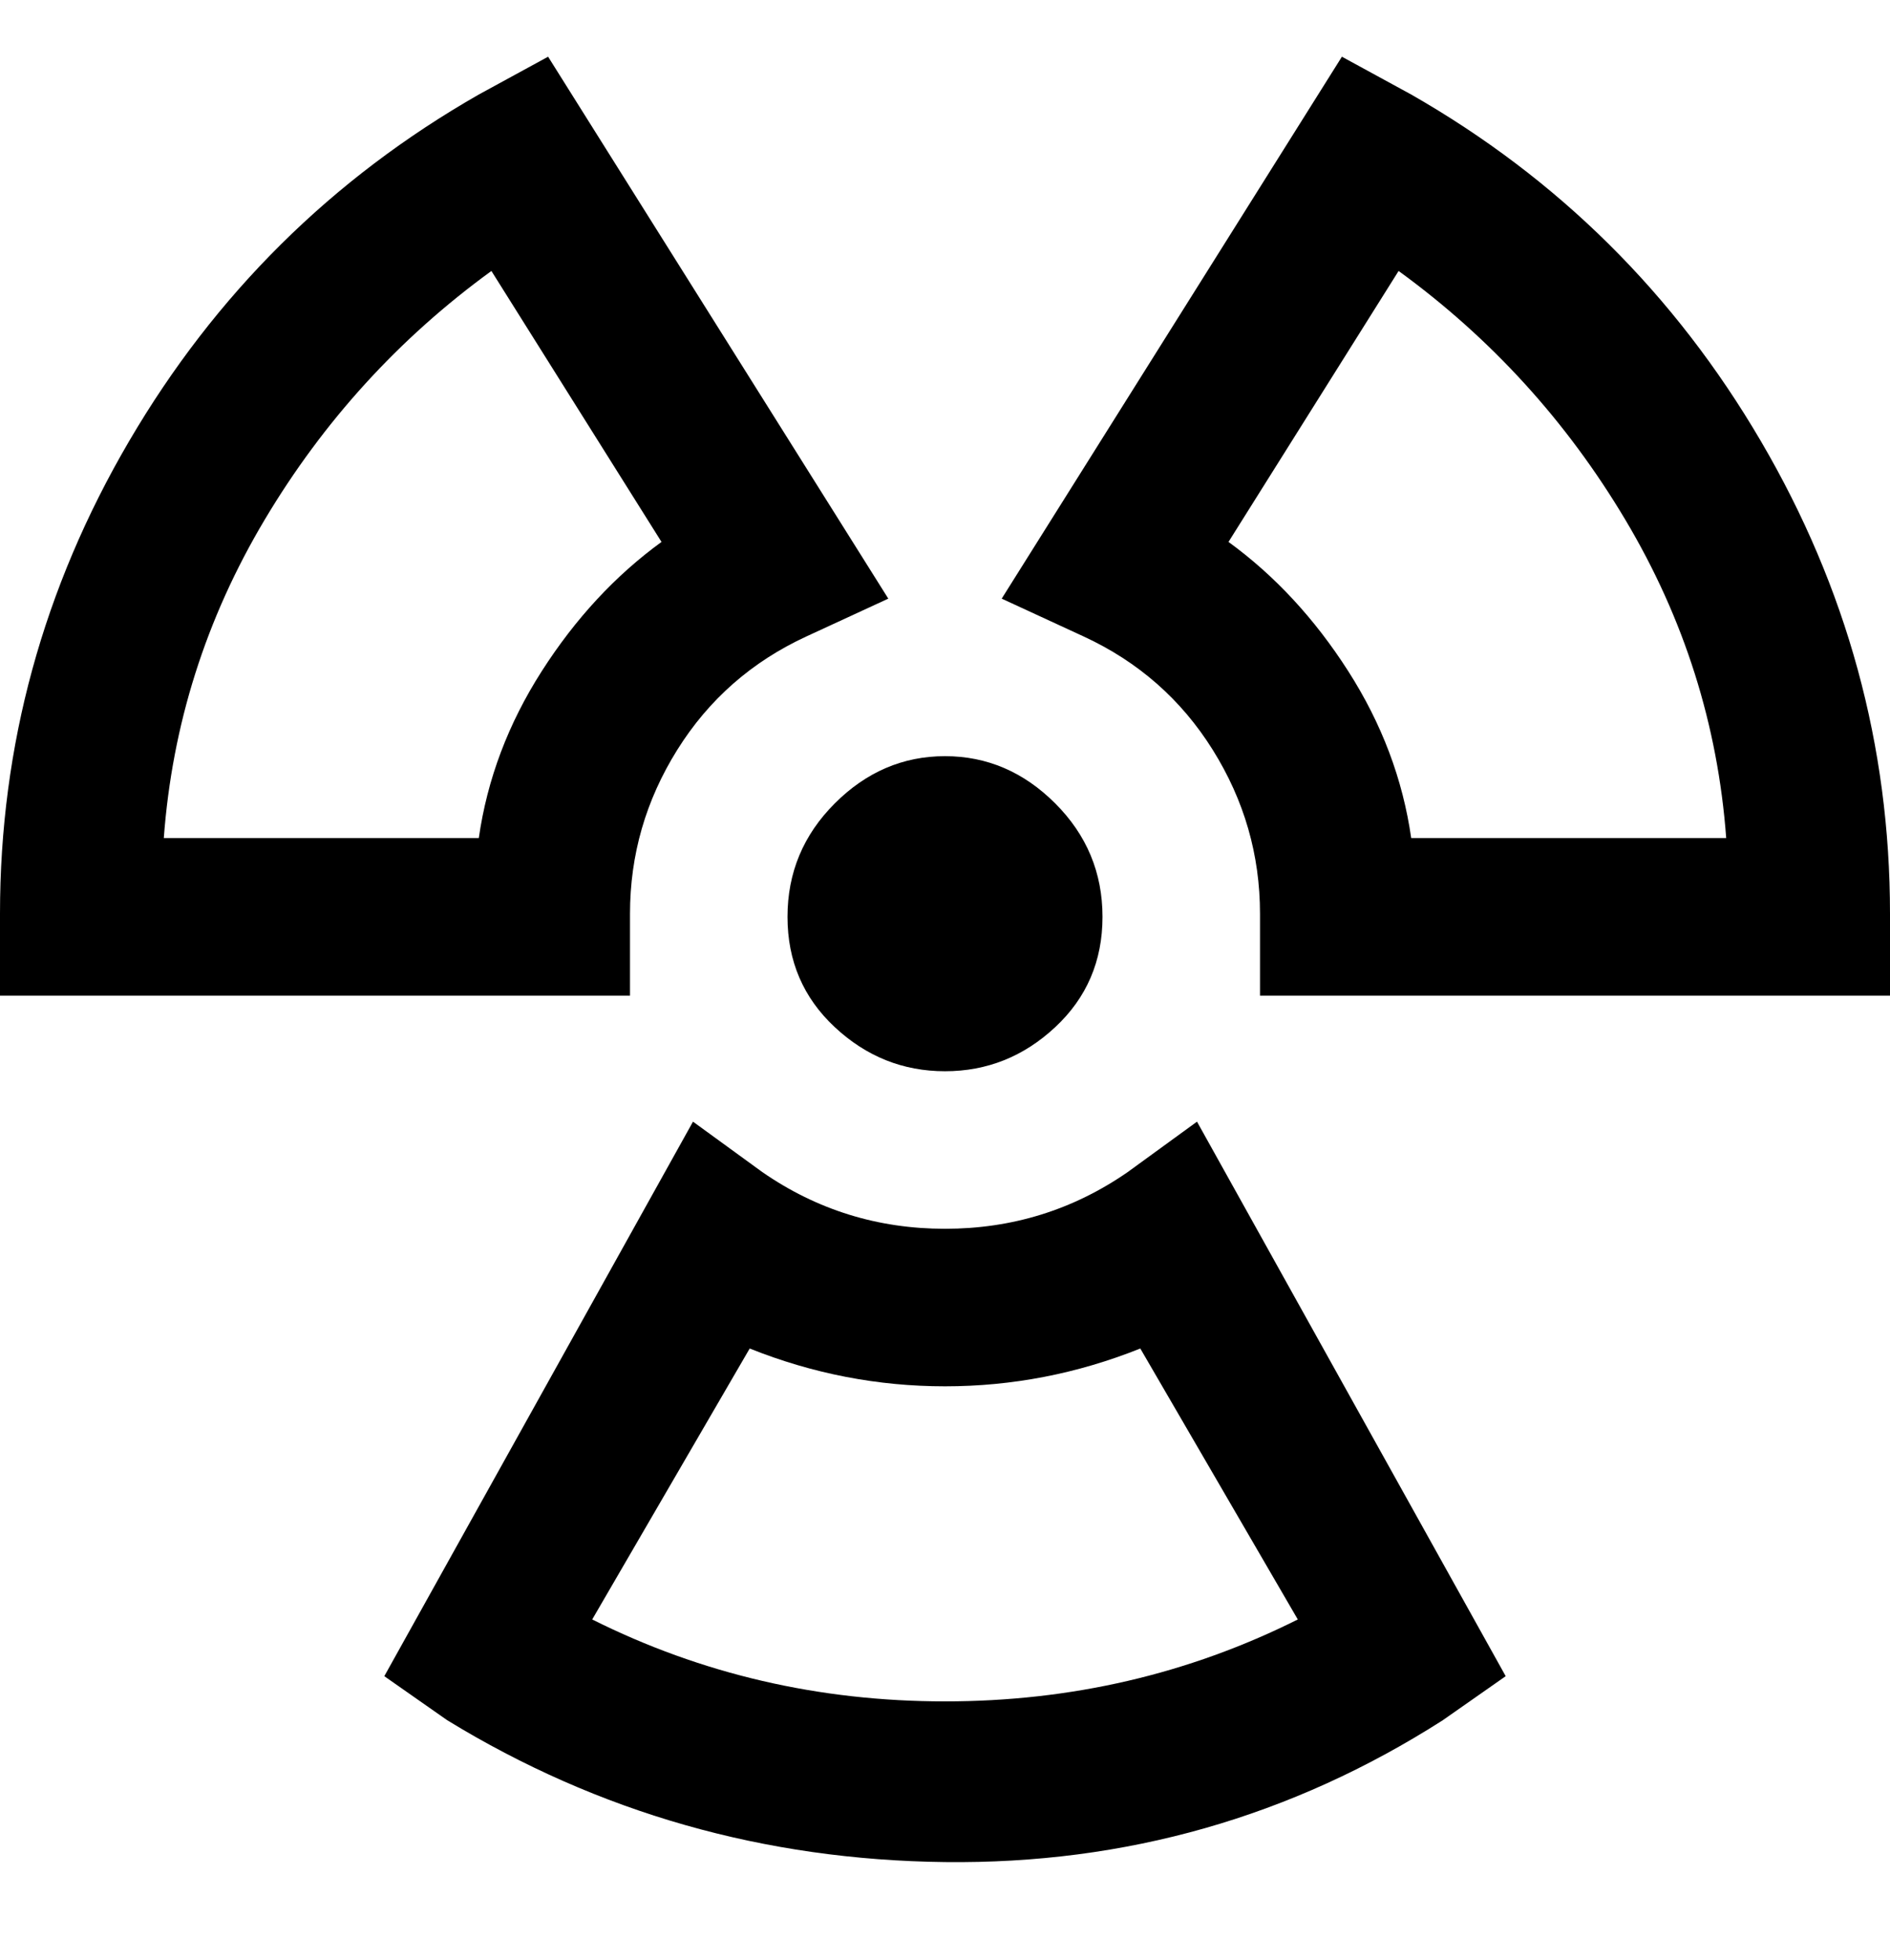 <svg viewBox="0 0 300 311" xmlns="http://www.w3.org/2000/svg"><path d="M150 120q10 0 17.5 7.5t7.5 18q0 10.5-7.5 17.5t-17.5 7q-10 0-17.5-7t-7.5-17.5q0-10.5 7.5-18T150 120zm150 25v13H200v-13q0-14-7.5-26T172 101l-13-6 54-86 11 6q35 20 55.5 55t20.5 75zm-26-12q-2-27-16-50.5T222 43l-27 43q11 8 19 20.5t10 26.5h50zm-174 25H0v-13q0-40 20.5-75T76 15l11-6 54 86-13 6q-13 6-20.5 18t-7.5 26v13zm5-72L78 43Q56 59 42 82.5T26 133h50q2-14 10-26.5T105 86zm85 92l49 88-10 7q-36 23-79 22.5T71 273l-10-7 49-88 11 8q13 9 29 9t29-9l11-8zm16 79l-25-43q-15 6-31 6t-31-6l-25 43q26 13 56 13t56-13z"/></svg>